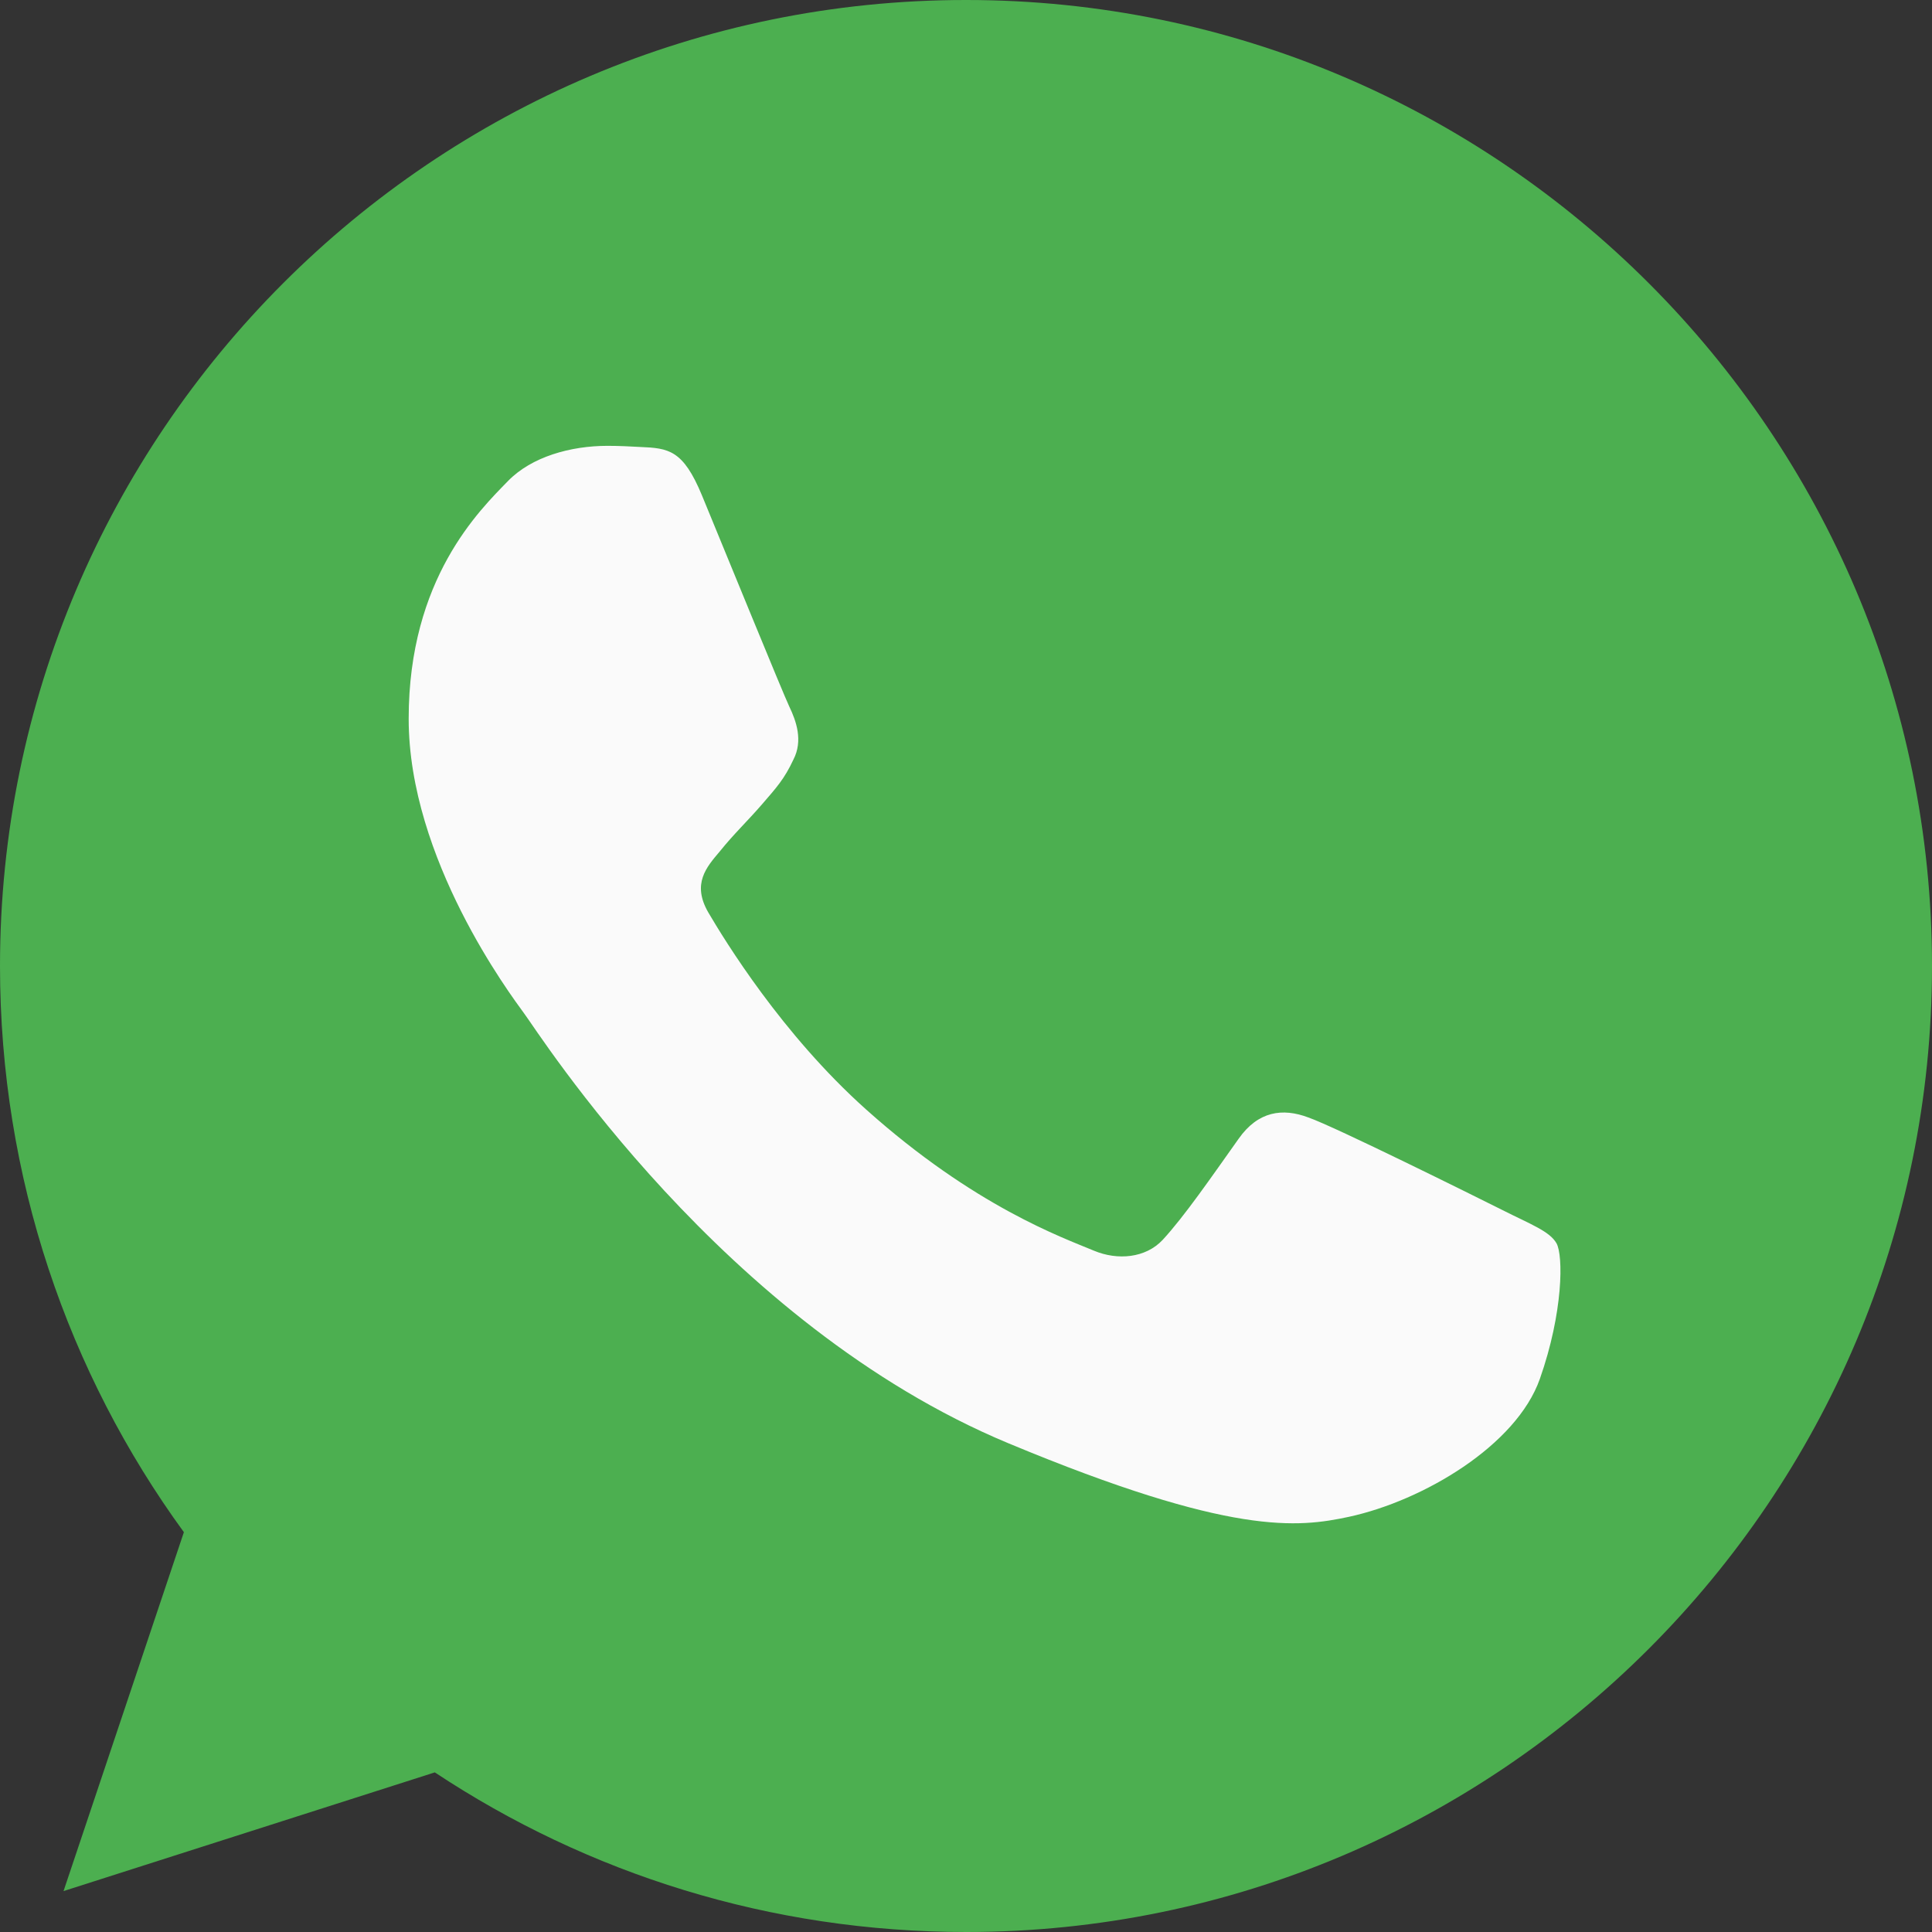 <svg width="34" height="34" viewBox="0 0 34 34" fill="none" xmlns="http://www.w3.org/2000/svg">
<rect x="0" y="0" width="34" height="34" fill="#333333" stroke="none"/>
<path d="M17.004 0H16.996C7.622 0 0 7.625 0 17C0 20.719 1.198 24.166 3.236 26.964L1.118 33.28L7.652 31.191C10.34 32.971 13.547 34 17.004 34C26.378 34 34 26.373 34 17C34 7.627 26.378 0 17.004 0Z" fill="#4CAF50"/>
<path d="M27.099 24.266C26.686 25.438 25.048 26.409 23.741 26.693C22.846 26.884 21.678 27.037 17.746 25.399C12.716 23.305 9.477 18.169 9.225 17.836C8.983 17.503 7.192 15.117 7.192 12.649C7.192 10.181 8.44 8.979 8.942 8.463C9.355 8.04 10.038 7.846 10.692 7.846C10.904 7.846 11.095 7.857 11.266 7.866C11.768 7.887 12.021 7.917 12.352 8.715C12.765 9.714 13.771 12.182 13.891 12.436C14.013 12.69 14.135 13.034 13.963 13.367C13.803 13.711 13.662 13.863 13.409 14.156C13.157 14.448 12.917 14.672 12.665 14.986C12.434 15.259 12.173 15.551 12.464 16.056C12.755 16.551 13.76 18.199 15.241 19.524C17.151 21.233 18.7 21.779 19.254 22.011C19.667 22.183 20.159 22.142 20.461 21.82C20.844 21.405 21.317 20.717 21.798 20.04C22.14 19.554 22.572 19.494 23.026 19.666C23.488 19.827 25.933 21.041 26.436 21.293C26.939 21.547 27.27 21.667 27.392 21.88C27.512 22.093 27.512 23.092 27.099 24.266Z" fill="#FAFAFA"/>
</svg>
